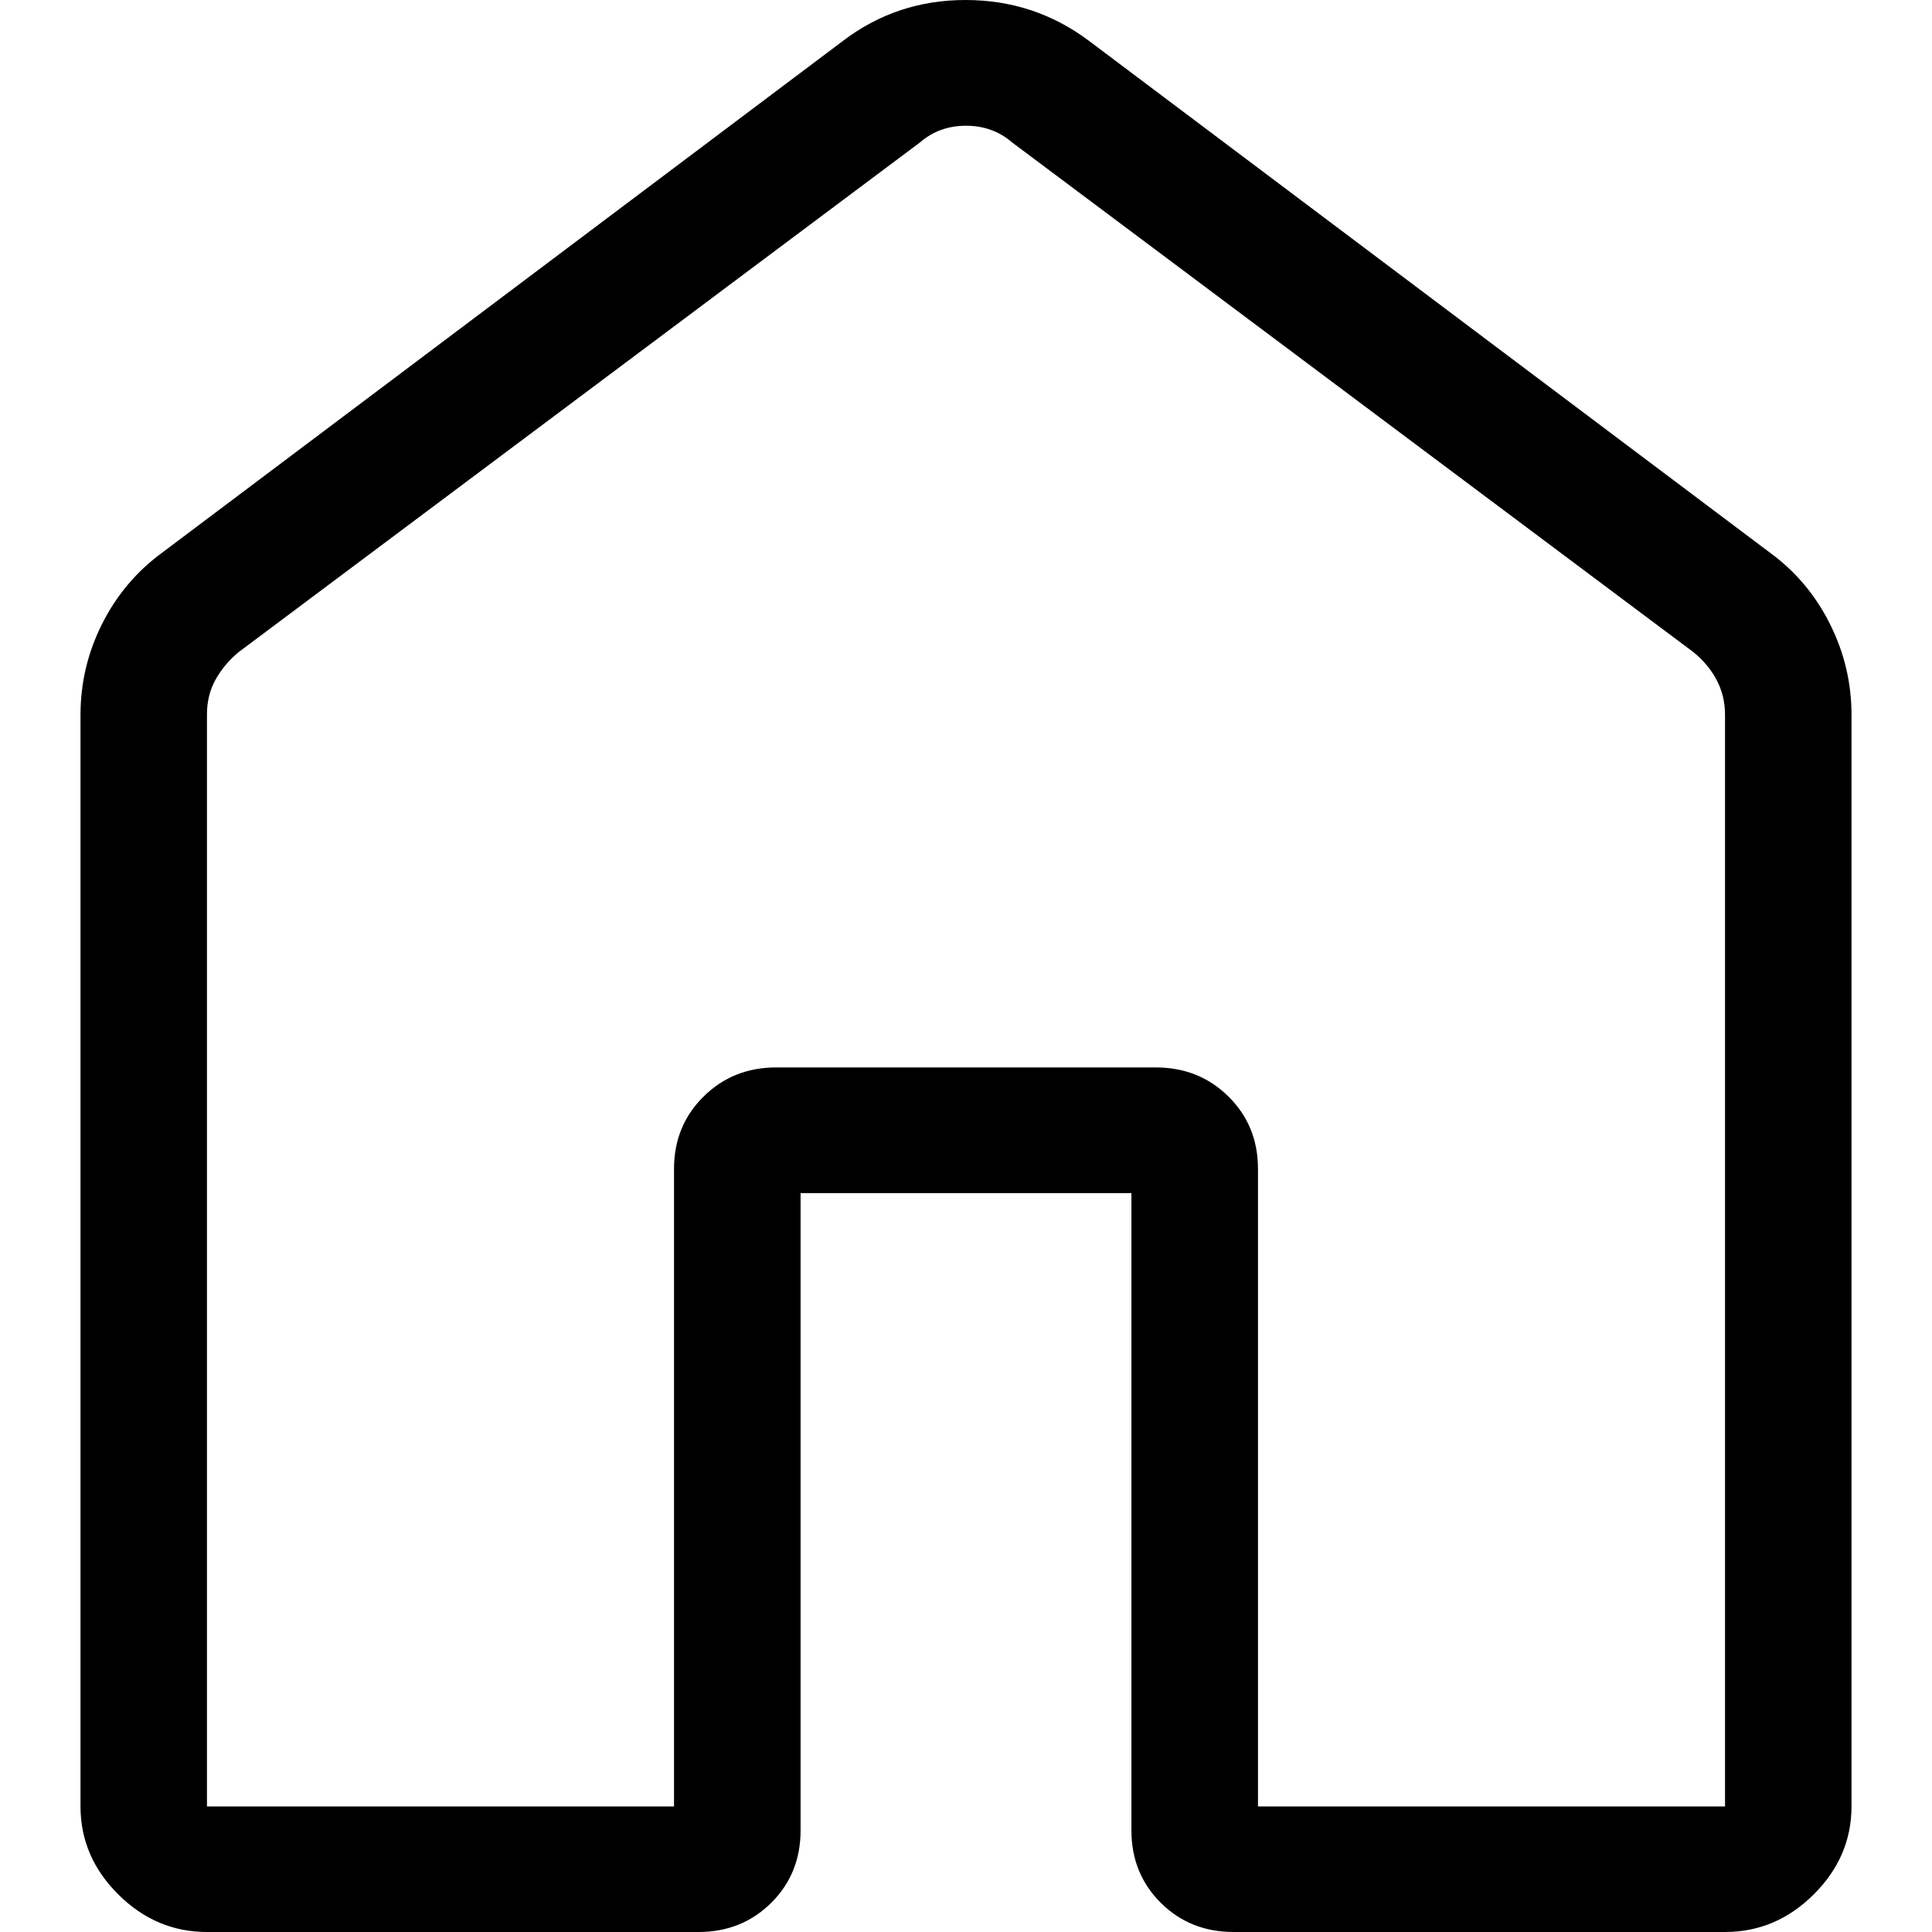 <svg width="24" height="24" viewBox="0 0 24 24" fill="none" xmlns="http://www.w3.org/2000/svg">
<path d="M2.571 22.44H8.373V14.52C8.373 14.163 8.495 13.864 8.739 13.623C8.982 13.381 9.284 13.26 9.643 13.26H14.357C14.716 13.26 15.018 13.381 15.262 13.623C15.505 13.864 15.627 14.163 15.627 14.52V22.44H21.429V8.881C21.429 8.721 21.393 8.575 21.323 8.444C21.253 8.313 21.157 8.199 21.036 8.101L12.575 1.771C12.414 1.631 12.222 1.562 12 1.562C11.778 1.562 11.587 1.631 11.426 1.771L2.964 8.101C2.844 8.201 2.748 8.315 2.677 8.444C2.605 8.573 2.57 8.719 2.571 8.881V22.44ZM1 22.44V8.881C1 8.482 1.09 8.103 1.27 7.747C1.45 7.39 1.699 7.096 2.015 6.865L10.477 0.504C10.92 0.168 11.426 0 11.995 0C12.564 0 13.073 0.168 13.523 0.504L21.985 6.864C22.302 7.095 22.551 7.389 22.73 7.747C22.91 8.103 23 8.482 23 8.881V22.44C23 22.858 22.843 23.223 22.53 23.534C22.217 23.845 21.85 24 21.429 24H15.325C14.965 24 14.663 23.879 14.42 23.638C14.177 23.396 14.055 23.096 14.055 22.739V14.821H9.945V22.739C9.945 23.097 9.823 23.397 9.58 23.638C9.337 23.879 9.036 24 8.676 24H2.571C2.15 24 1.783 23.845 1.47 23.534C1.157 23.223 1 22.858 1 22.44Z" fill="black"/>
</svg>

